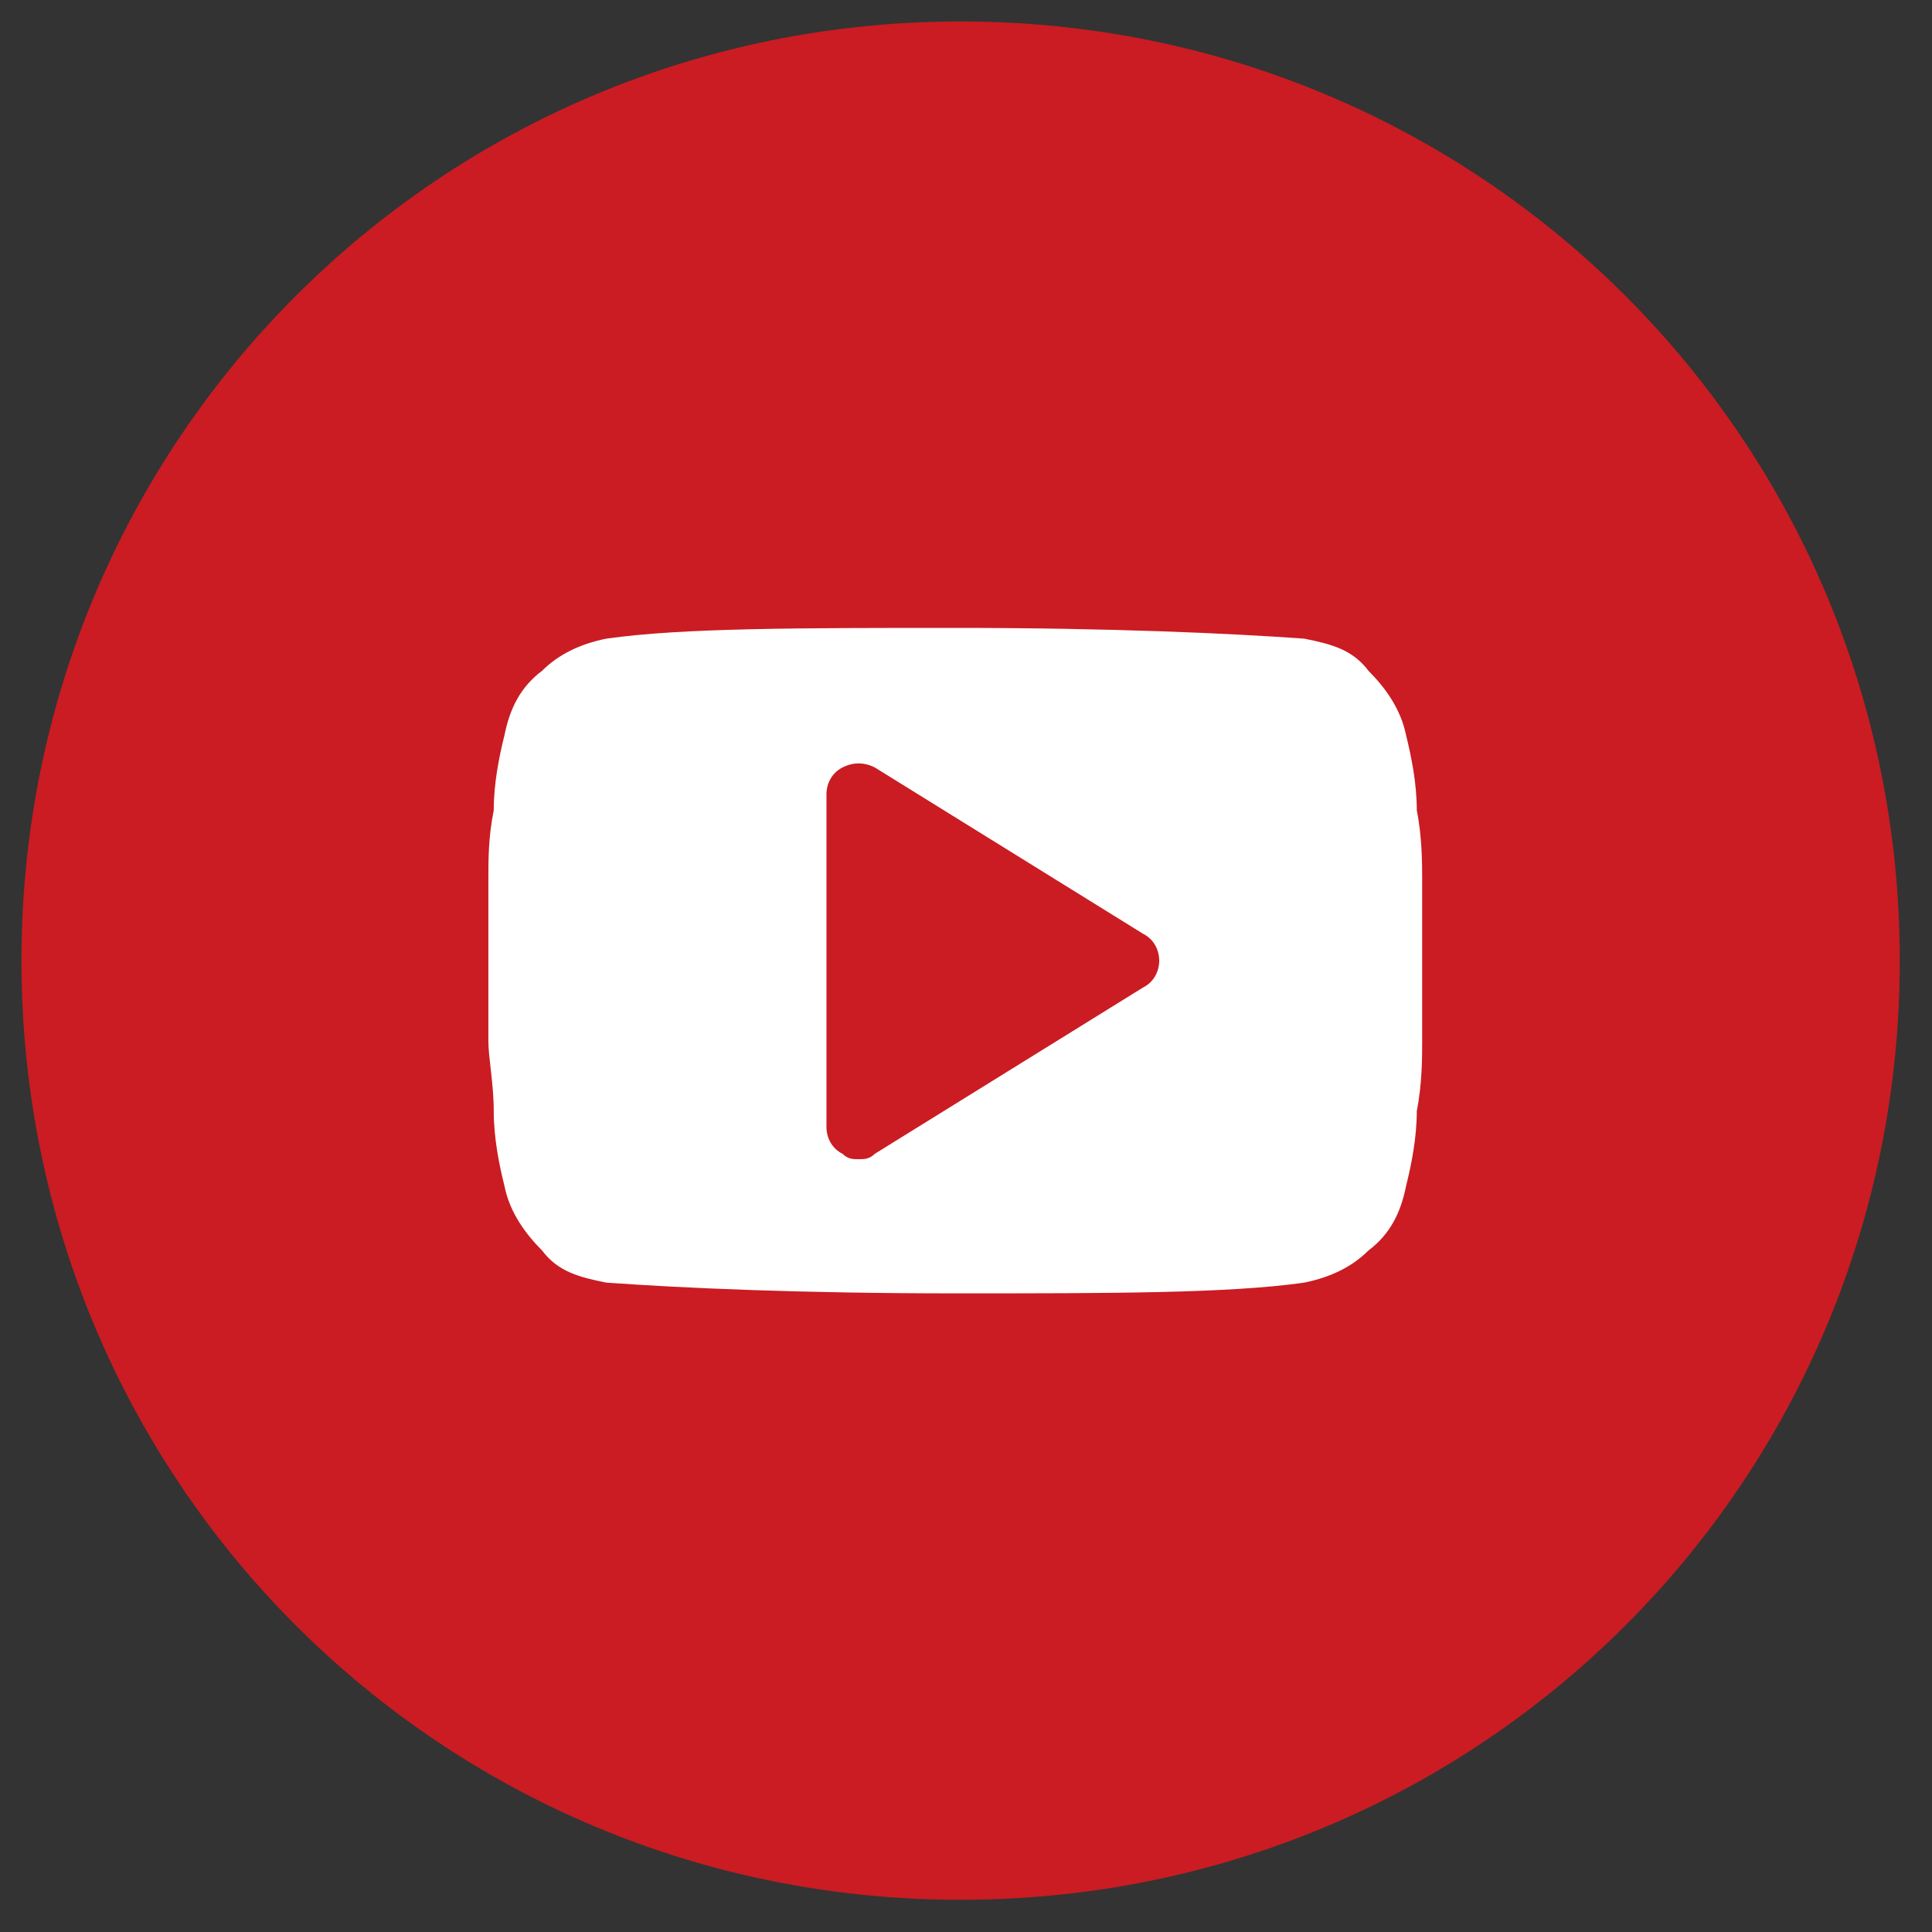 <svg width="36" height="36" viewBox="0 0 36 36" xmlns="http://www.w3.org/2000/svg"><rect x="0" y="0" width="36" height="36" fill="#333333" stroke="none"/><g fill="none"><path d="M17.9.4c9.7 0 17.5 7.8 17.5 17.5s-7.8 17.5-17.5 17.5-17.5-7.8-17.5-17.5 7.8-17.5 17.5-17.5z" fill="#CA1C22"/><path d="M26.5 16.4v3c0 .3 0 .8-.1 1.3 0 .5-.1 1-.2 1.4-.1.5-.3.9-.7 1.2-.3.3-.7.5-1.2.6-1.4.2-3.6.2-6.5.2s-5.1-.1-6.5-.2c-.5-.1-.9-.2-1.2-.6-.3-.3-.6-.7-.7-1.2-.1-.4-.2-.9-.2-1.4 0-.5-.1-1-.1-1.3v-3c0-.4 0-.8.1-1.3 0-.5.1-1 .2-1.4.1-.5.3-.9.7-1.2.3-.3.7-.5 1.2-.6 1.4-.2 3.6-.2 6.5-.2s5.1.1 6.5.2c.5.1.9.2 1.2.6.3.3.6.7.7 1.2.1.4.2.9.2 1.4.1.5.1 1 .1 1.3zm-5.2 2c.2-.1.3-.3.3-.5s-.1-.4-.3-.5l-5-3.1c-.2-.1-.4-.1-.6 0-.2.1-.3.3-.3.5v6.2c0 .2.1.4.3.5.1.1.2.1.3.1.1 0 .2 0 .3-.1l5-3.1z" fill="#FFF"/></g></svg>